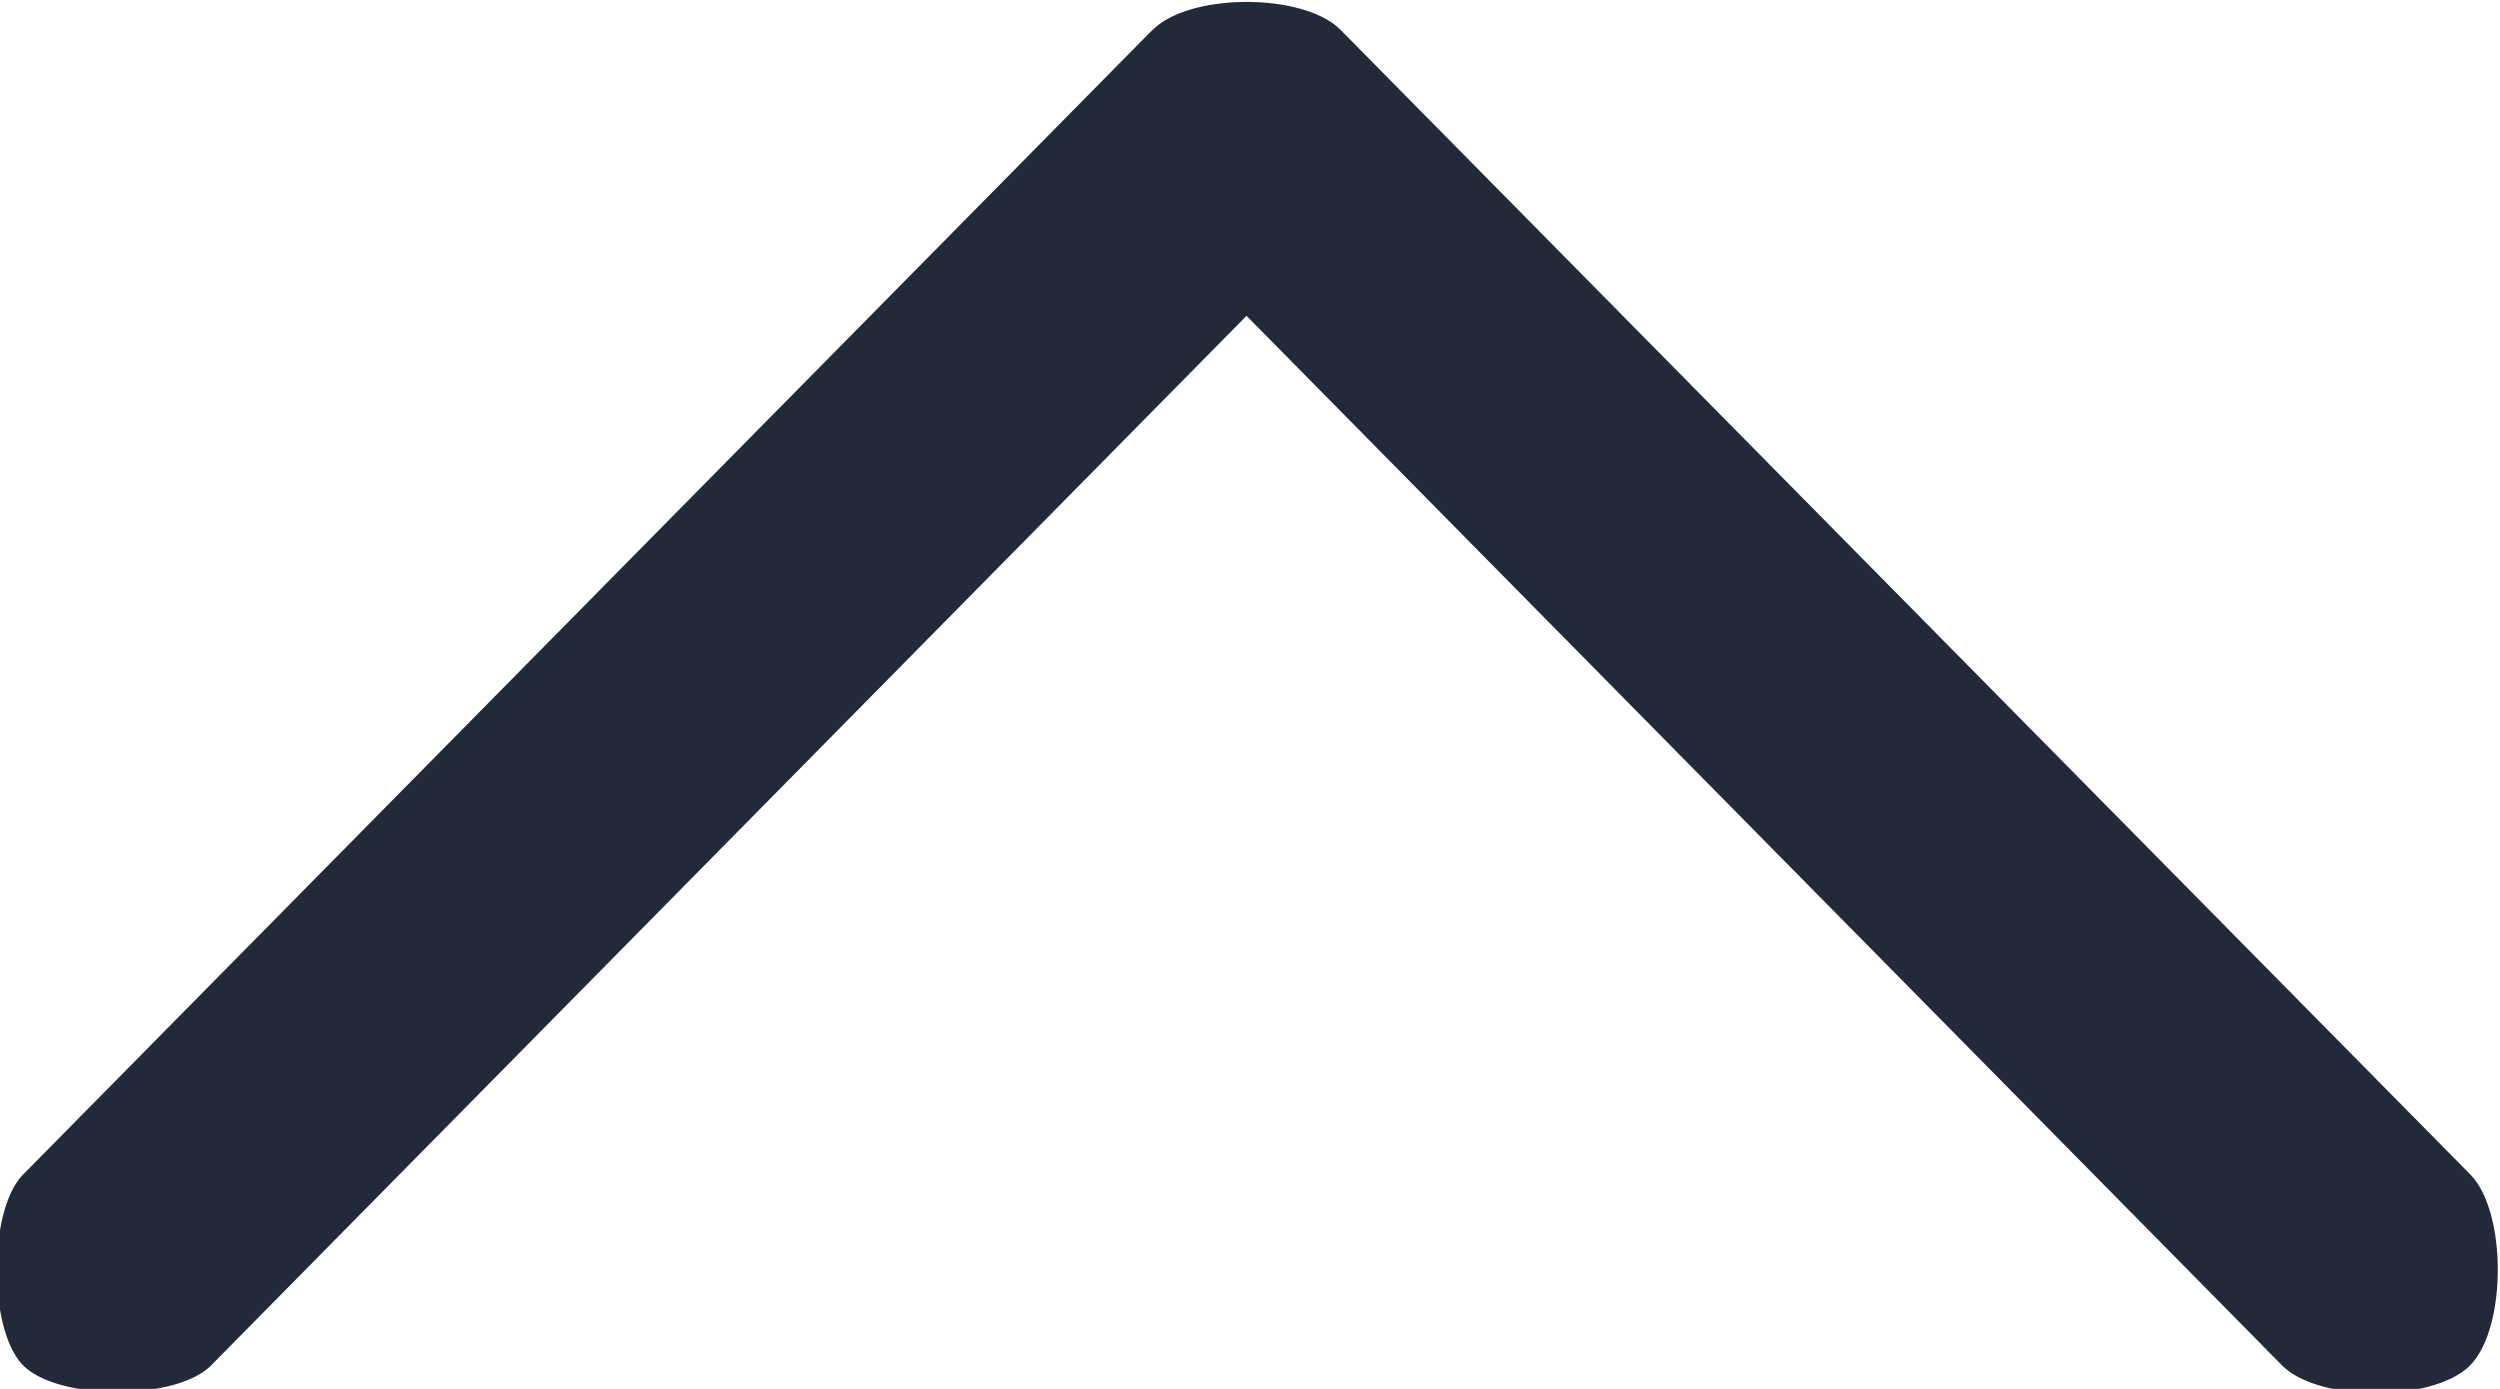 <svg xmlns="http://www.w3.org/2000/svg" width="18" height="10" viewBox="0 0 18 10"><g><g><path fill="#222939" d="M17.786 9.83c-.266.267-1.092.267-1.356 0L8.975 2.274 1.521 9.83c-.252.256-1.102.256-1.355 0-.252-.256-.252-1.117 0-1.373l8.13-8.24h.002C8.56-.051 9.375-.054 9.647.21a.352.352 0 0 1 .006.006l8.133 8.24c.264.267.264 1.105 0 1.373z"/></g></g></svg>
